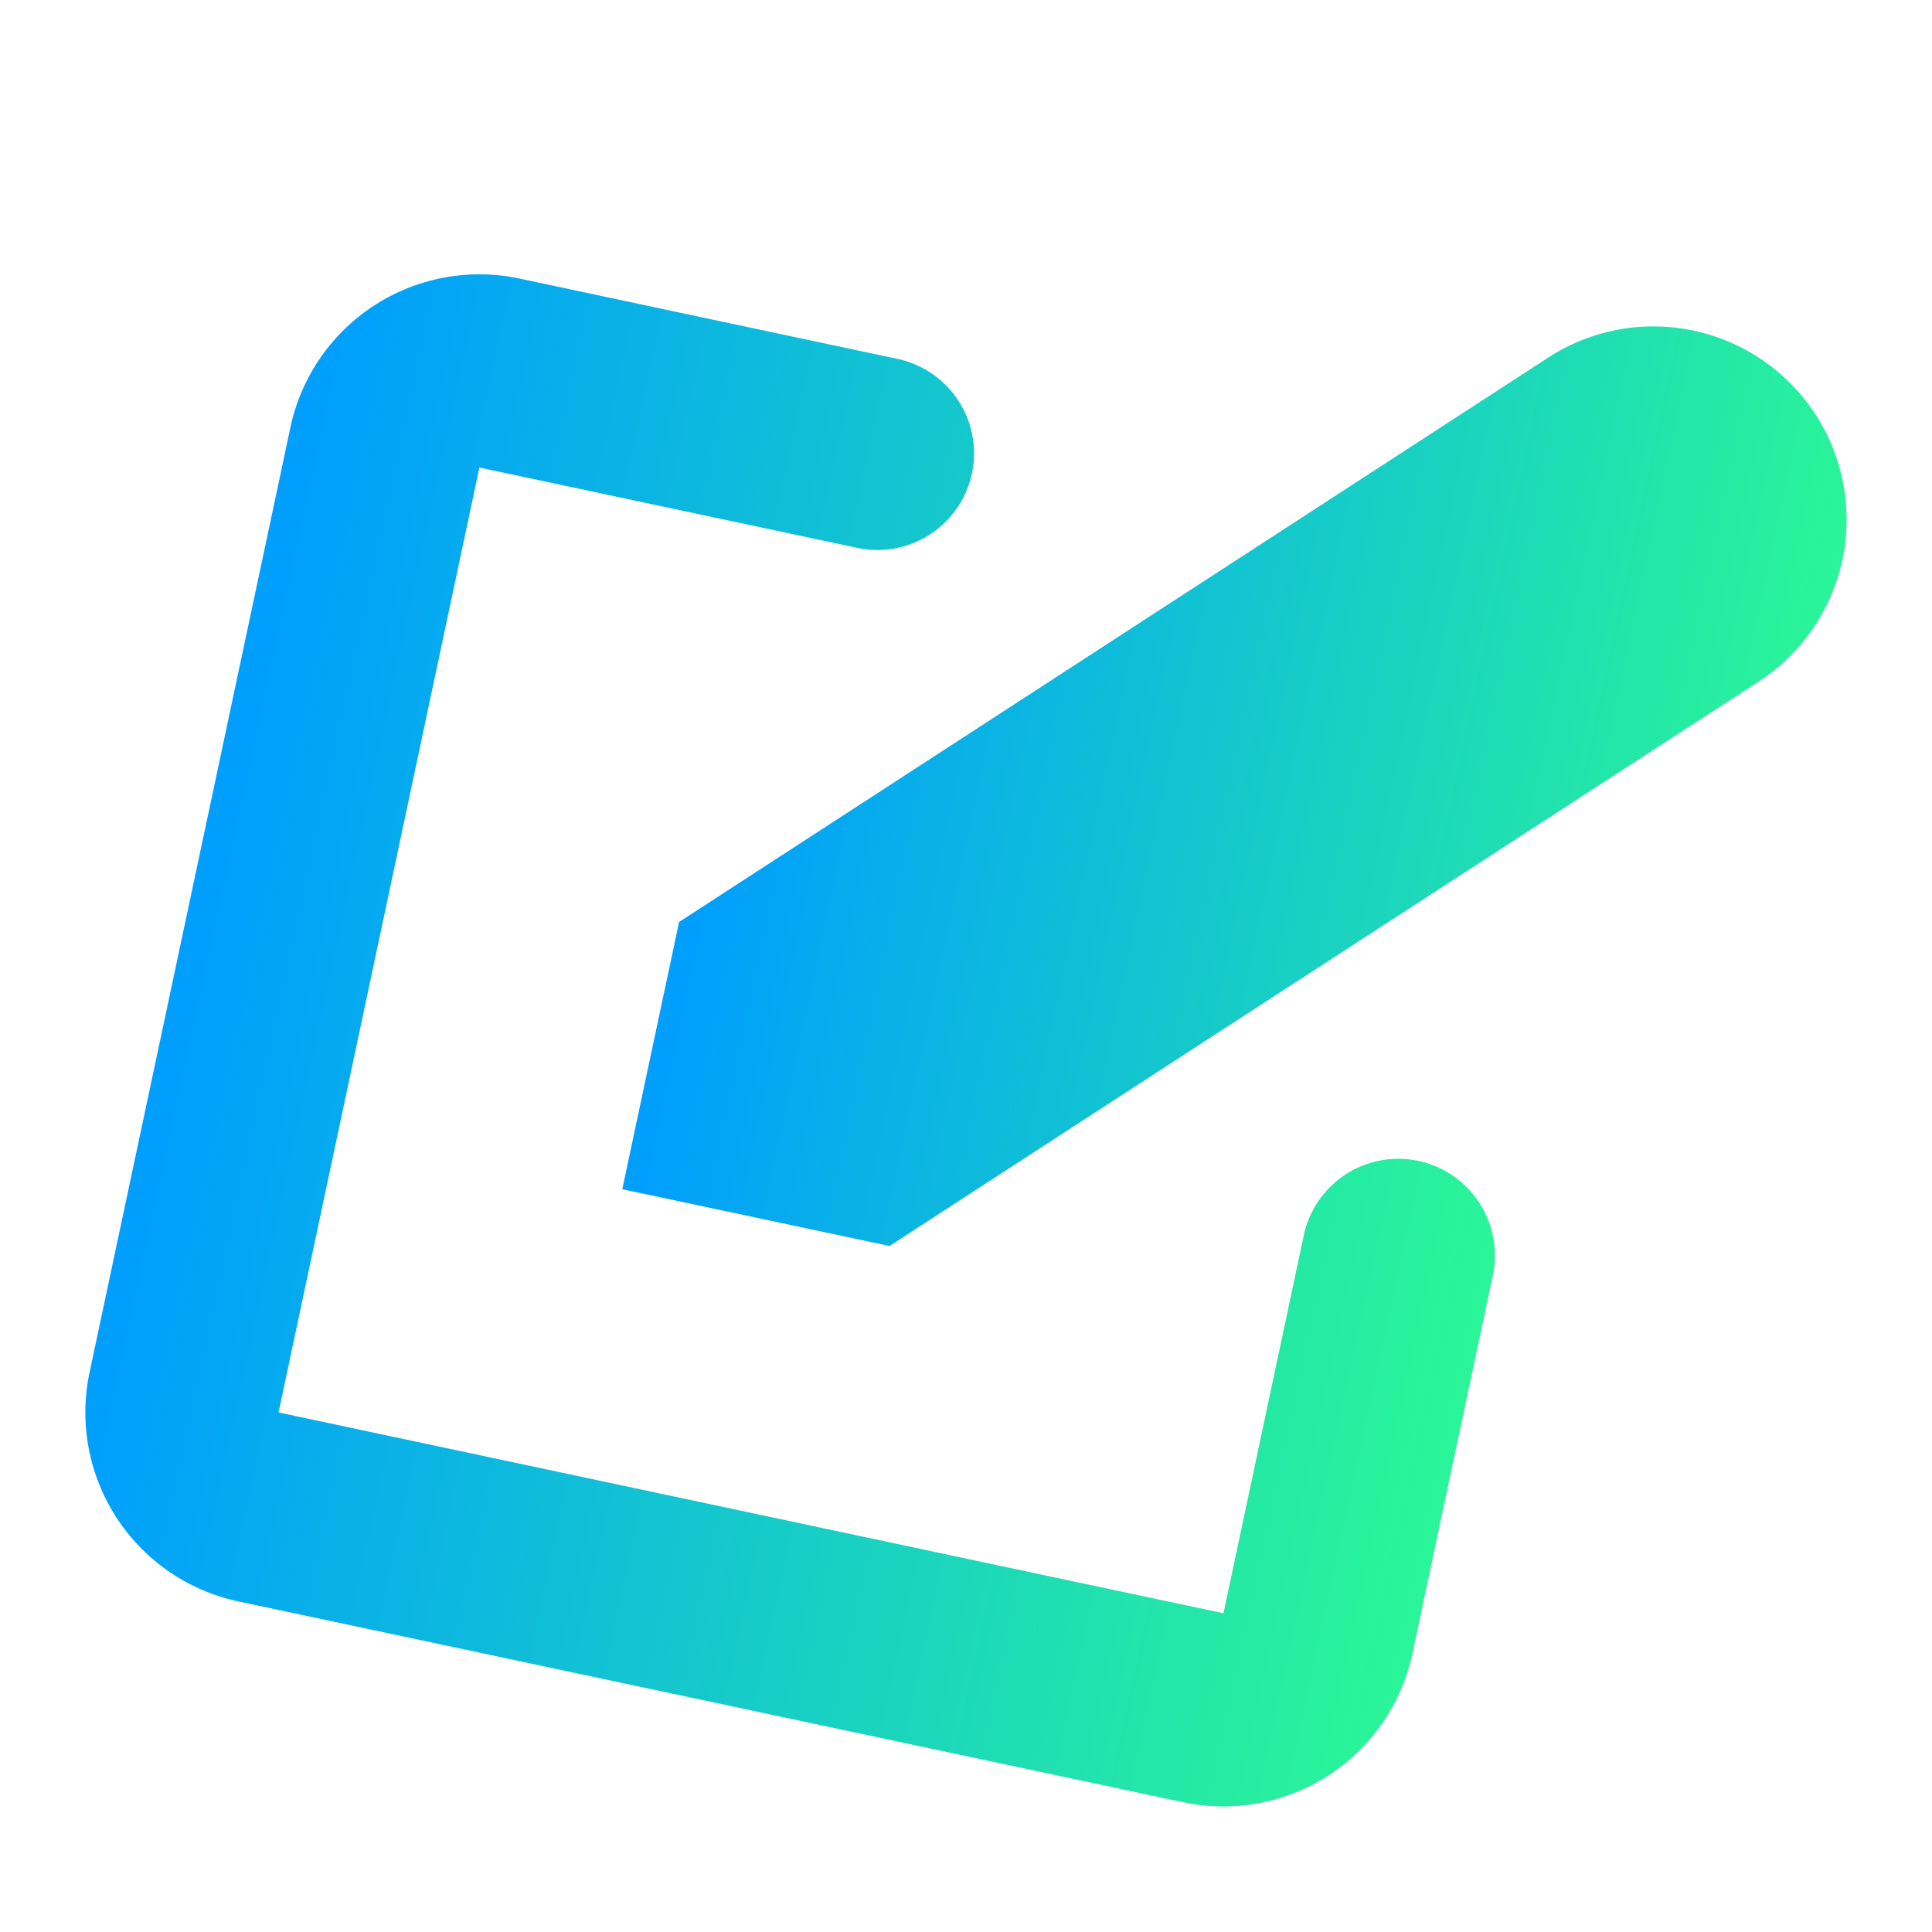 <svg xmlns="http://www.w3.org/2000/svg" viewBox="0 0 20 20" fill="currentColor">
    <defs>
        <linearGradient id="itmeo-branding" x1="0%" y1="0%" x2="100%" y2="0%">
            <stop offset="0%" style="stop-color:#009efd;stop-opacity:1" />
            <stop offset="100%" style="stop-color:#2af598;stop-opacity:1" />
        </linearGradient>
    </defs>
    <g fill="url(#itmeo-branding)" transform="rotate(12, 10, 10)">
        <path d="M17.414 2.586a2 2 0 00-2.828 0L7 10.172V13h2.828l7.586-7.586a2 2 0 000-2.828z" />
        <path fill-rule="evenodd" d="M2 6a2 2 0 012-2h4a1 1 0 010 2H4v10h10v-4a1 1 0 112 0v4a2 2 0 01-2 2H4a2 2 0 01-2-2V6z" clip-rule="evenodd" />
    </g>
</svg>
